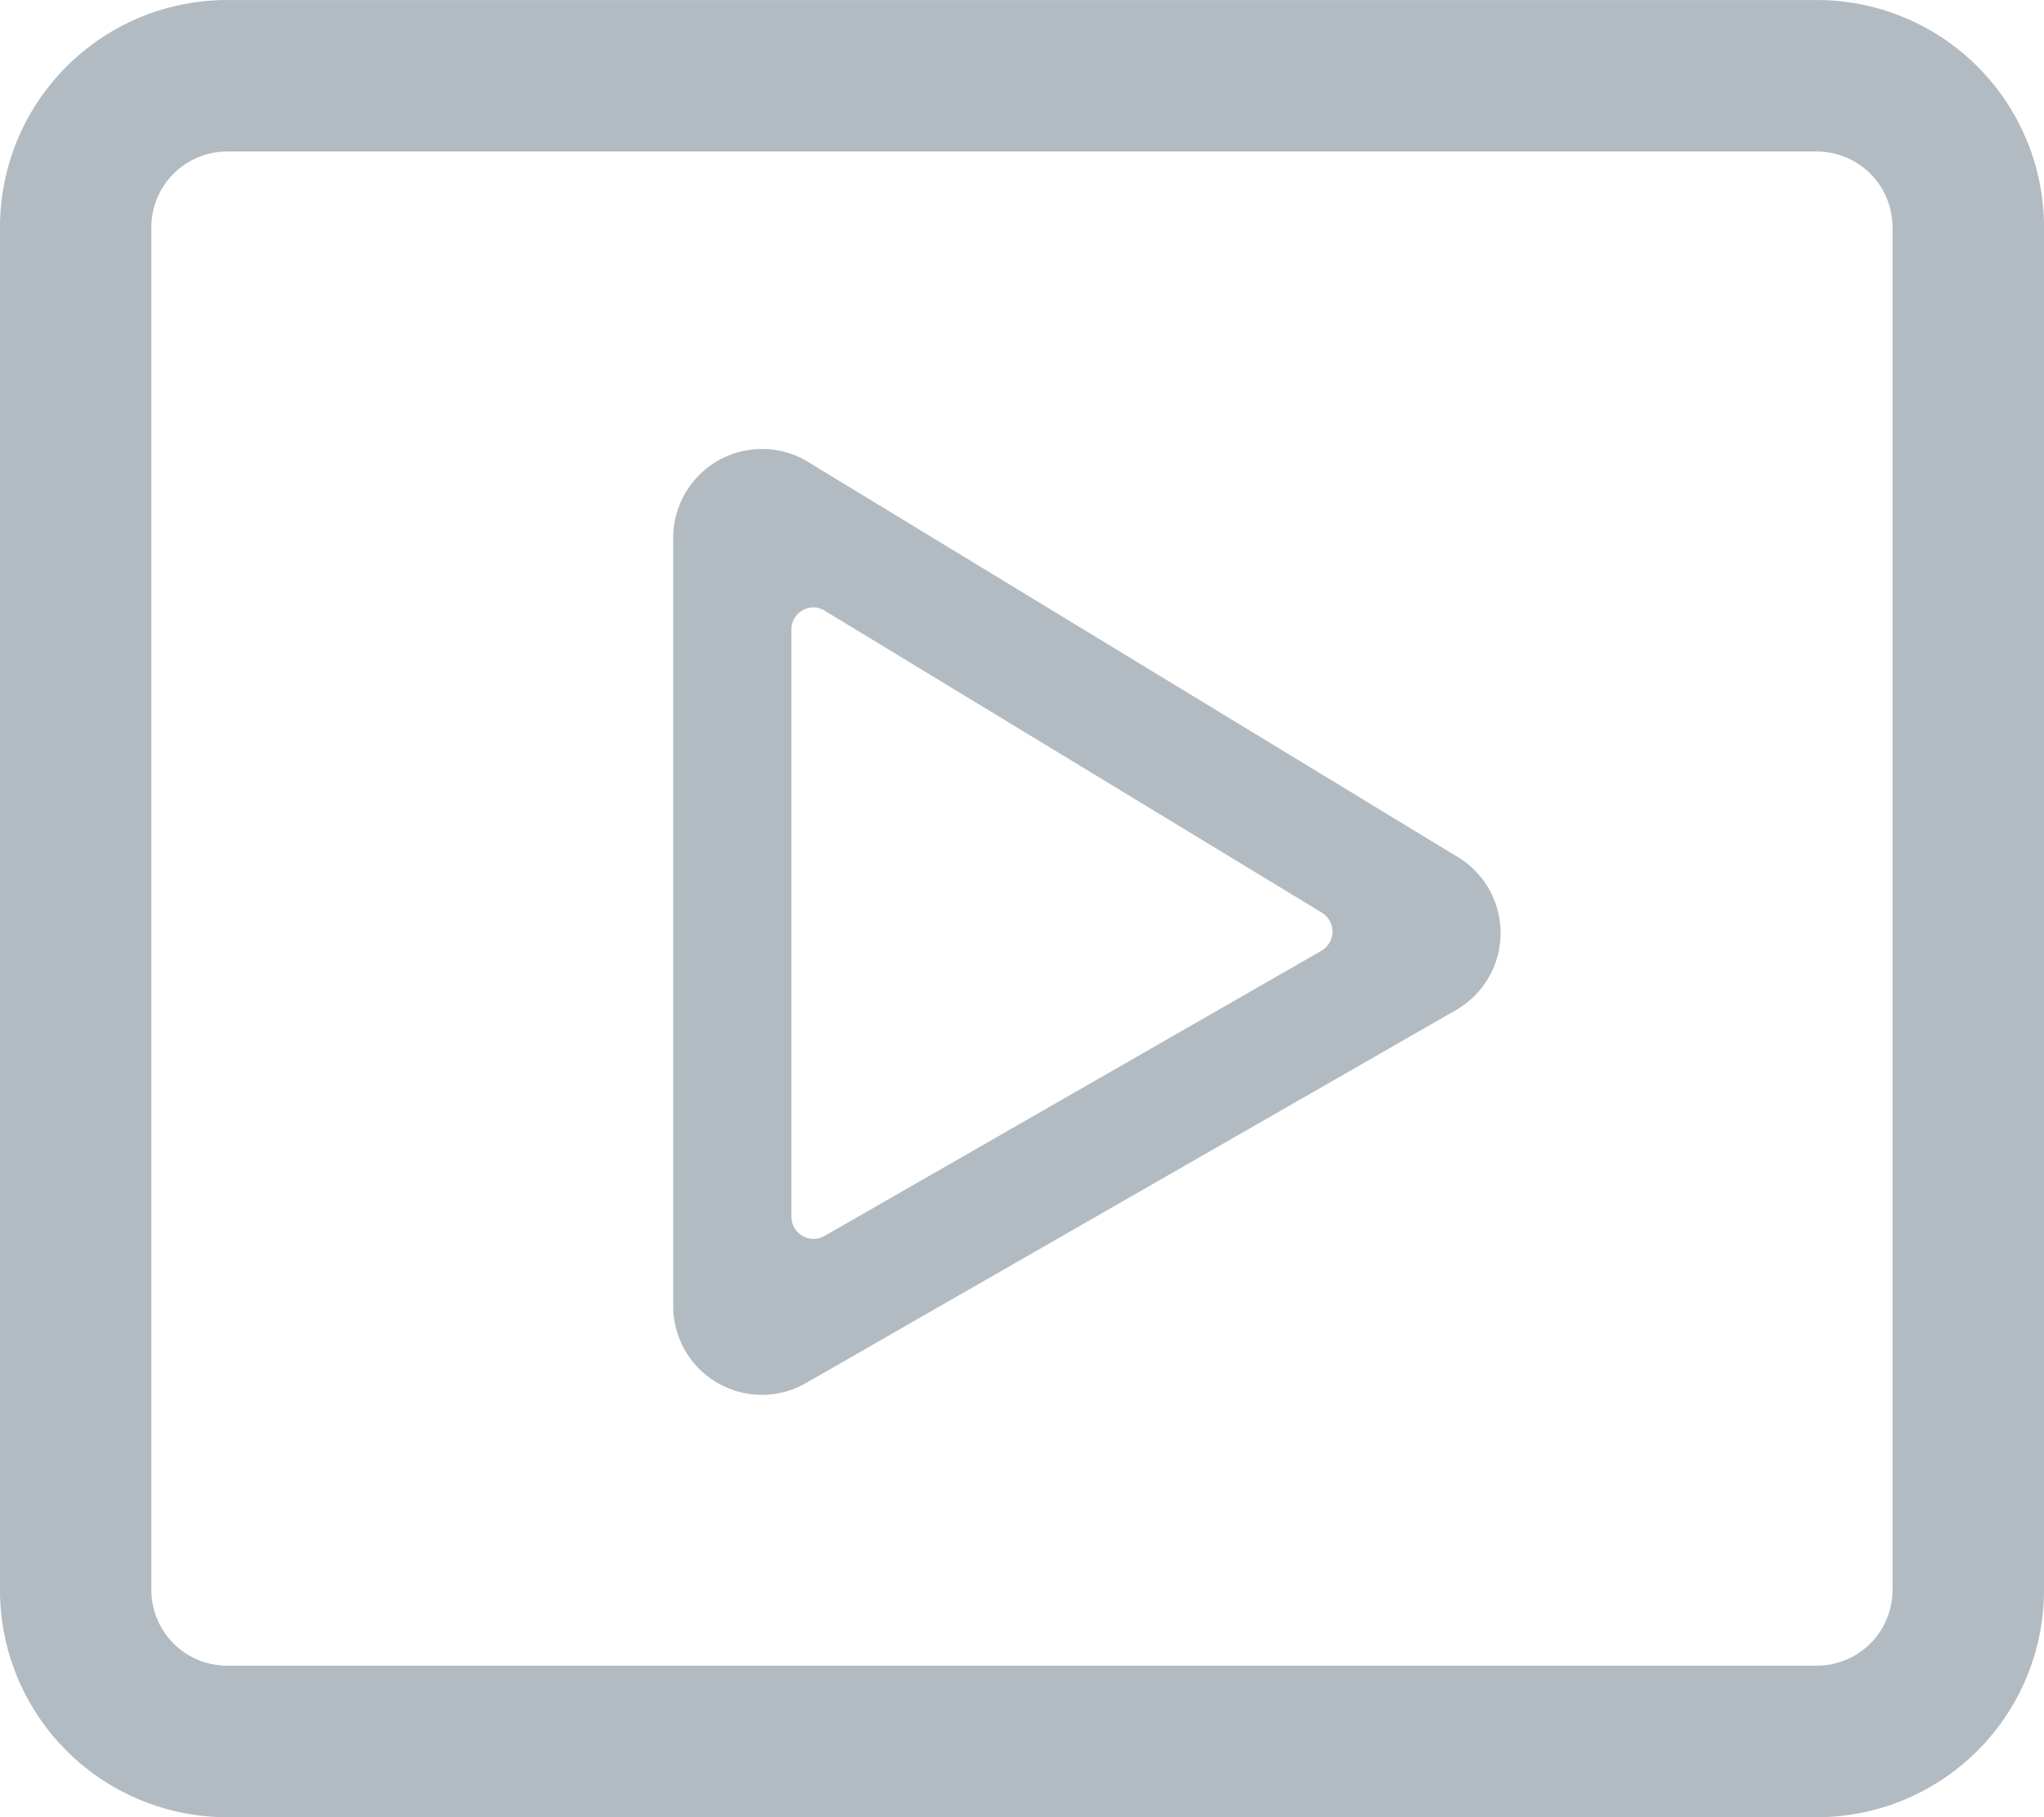 <svg xmlns="http://www.w3.org/2000/svg" width="54.655" height="48.583" viewBox="0 0 54.655 48.583"><defs><style>.a{fill:#b2bbc2;}</style></defs><path class="a" d="M-2832.428,14779.582a6.072,6.072,0,0,1-6.072-6.072v-36.438a6.072,6.072,0,0,1,6.072-6.072h42.511a6.072,6.072,0,0,1,6.072,6.072v36.438a6.072,6.072,0,0,1-6.072,6.072Zm-2.025-42.511v36.438a2.025,2.025,0,0,0,2.025,2.021h42.511a2.022,2.022,0,0,0,2.021-2.021v-36.438a2.023,2.023,0,0,0-2.021-2.021h-42.511A2.027,2.027,0,0,0-2834.453,14737.071Zm13.954,28.846v-20.541a2.375,2.375,0,0,1,3.524-2.077l17.385,10.571a2.376,2.376,0,0,1,0,4.146l-17.385,9.974a2.348,2.348,0,0,1-1.146.3A2.374,2.374,0,0,1-2820.5,14765.917Zm3.16-18.082v15.693a.593.593,0,0,0,.89.512l13.283-7.622a.594.594,0,0,0,.011-1.02l-13.286-8.068a.583.583,0,0,0-.311-.092A.591.591,0,0,0-2817.339,14747.835Z" transform="translate(2838.5 -14730.999)"/></svg>